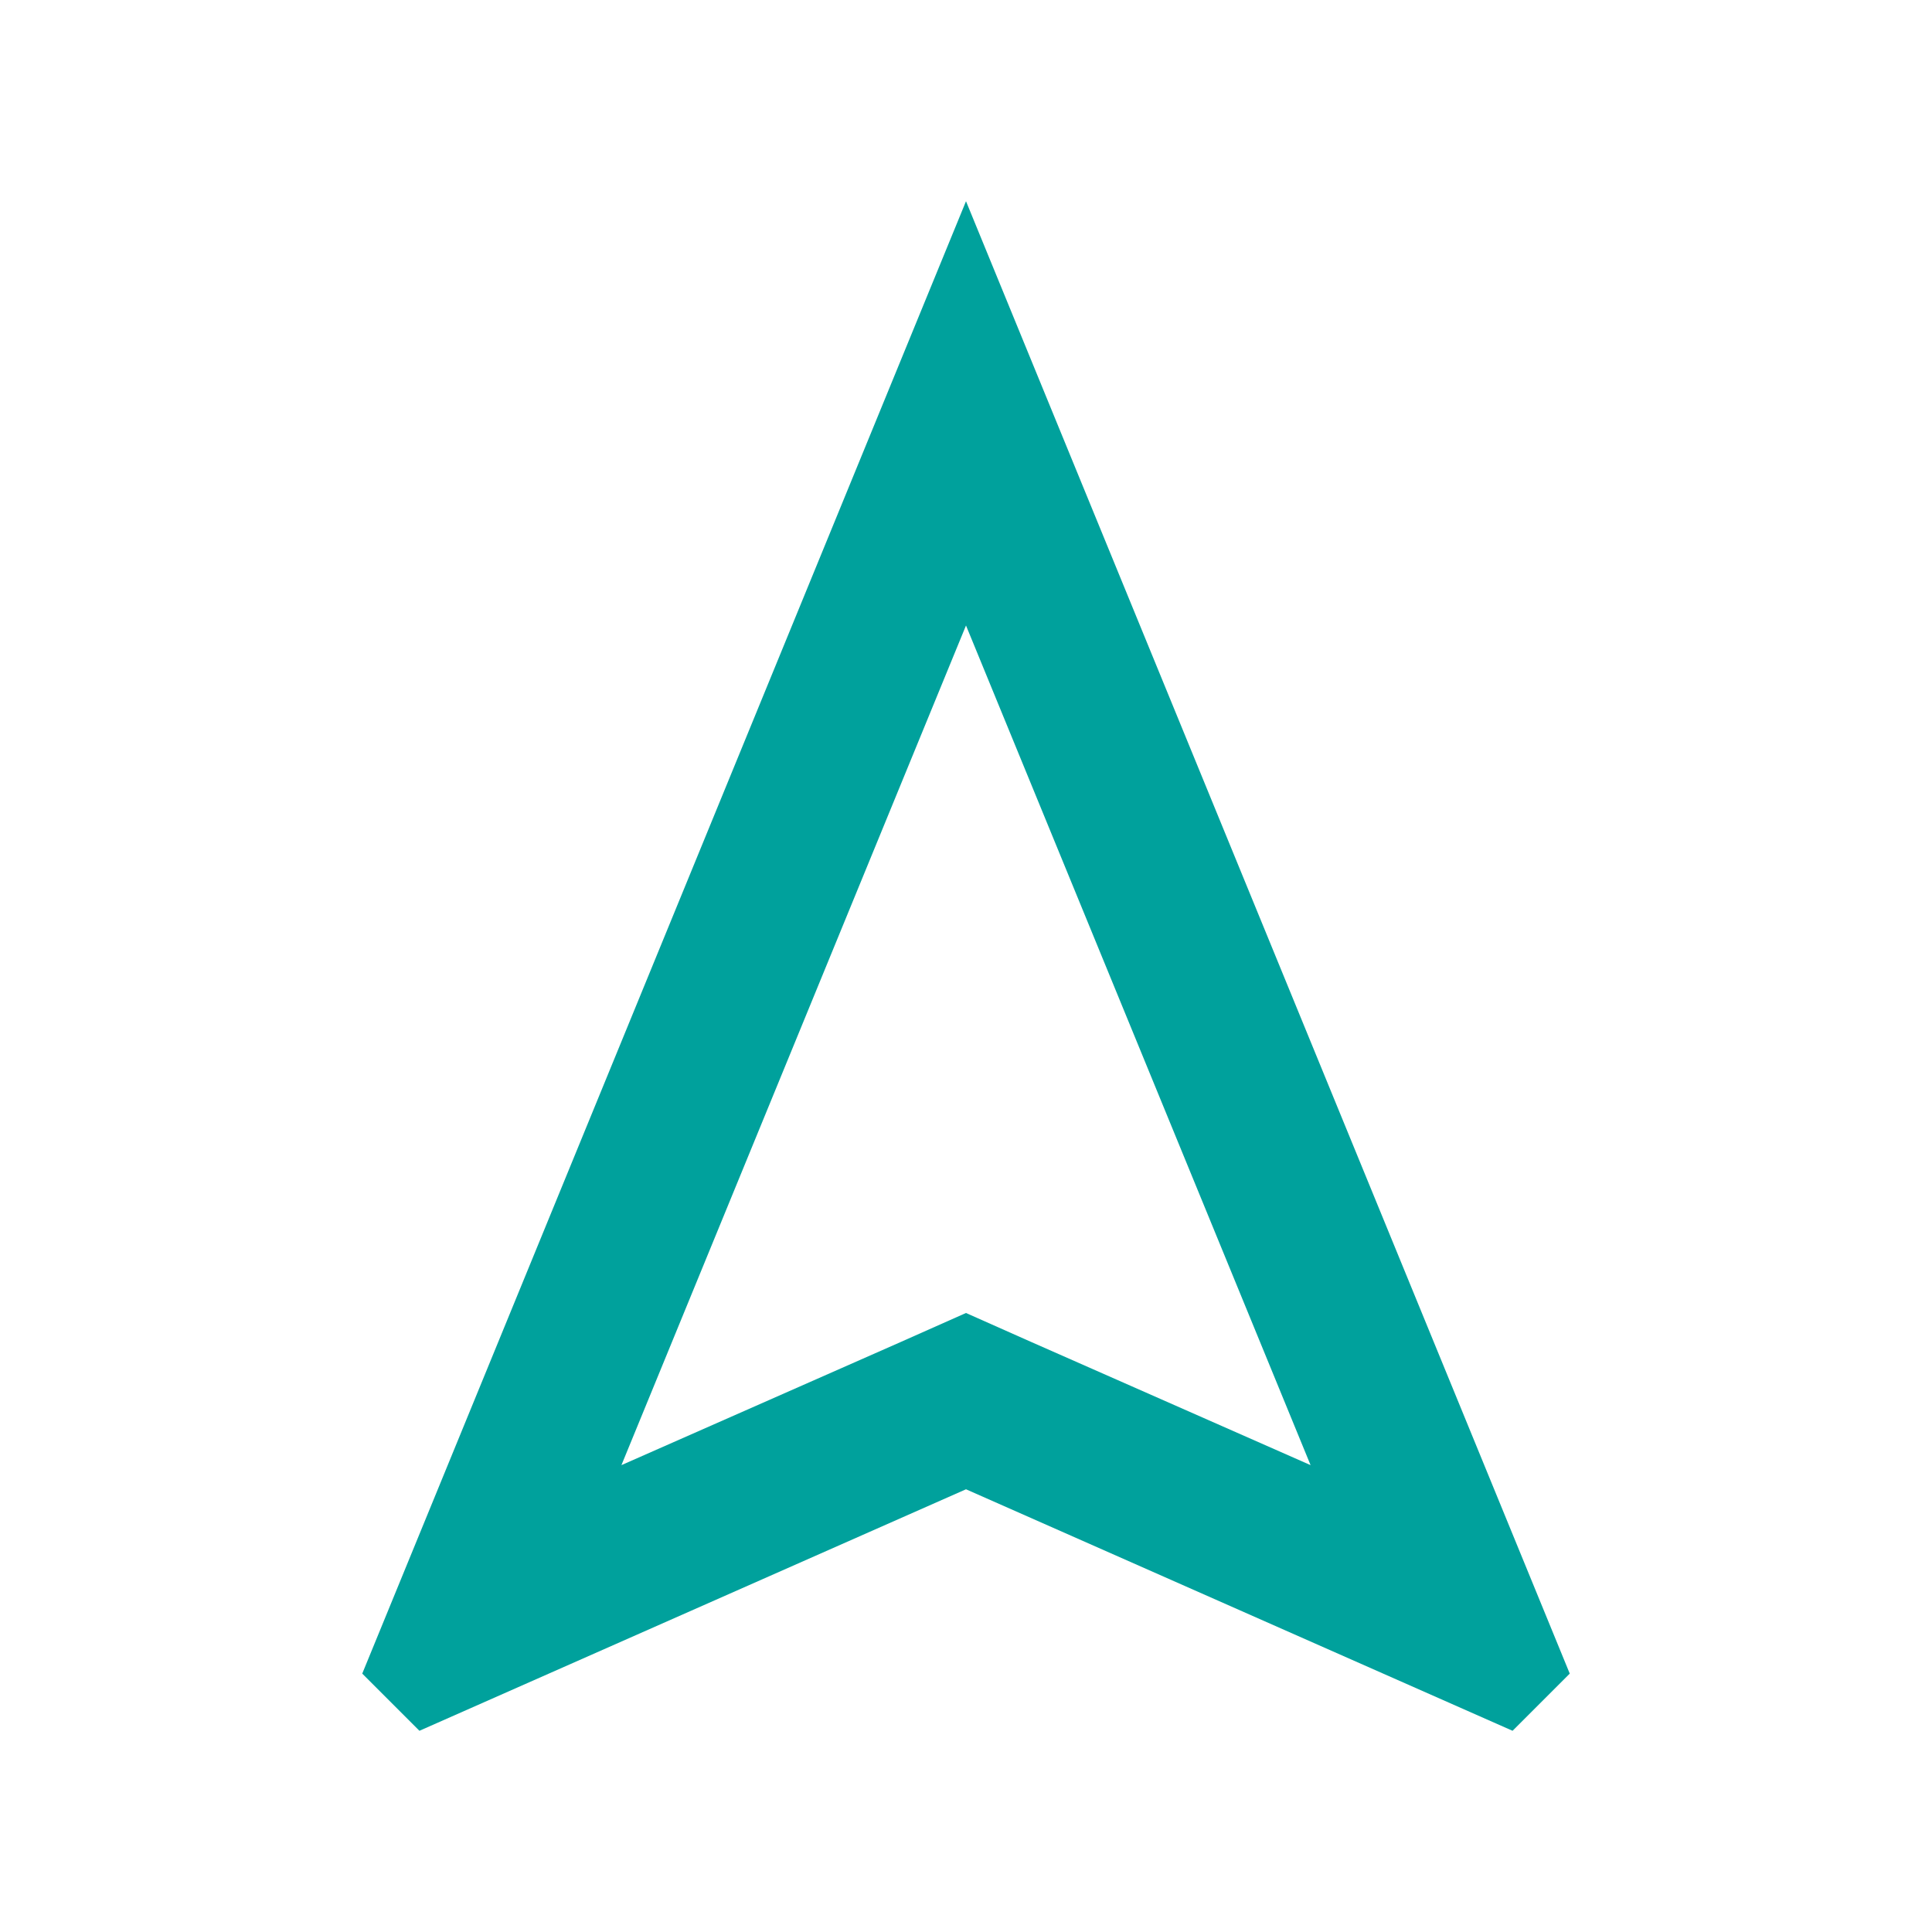 <svg width="20" height="20" viewBox="0 0 20 20" fill="none" xmlns="http://www.w3.org/2000/svg">
<g id="navigation_24px">
<path id="icon/maps/navigation_24px" fill-rule="evenodd" clip-rule="evenodd" d="M3.75 17.325L10 2.083L16.25 17.325L15.658 17.917L10 15.417L4.342 17.917L3.75 17.325ZM13.567 15.167L10 6.475L6.433 15.167L9.325 13.892L10 13.592L10.675 13.892L13.567 15.167Z" fill="#00A19C"/>
</g>
</svg>
